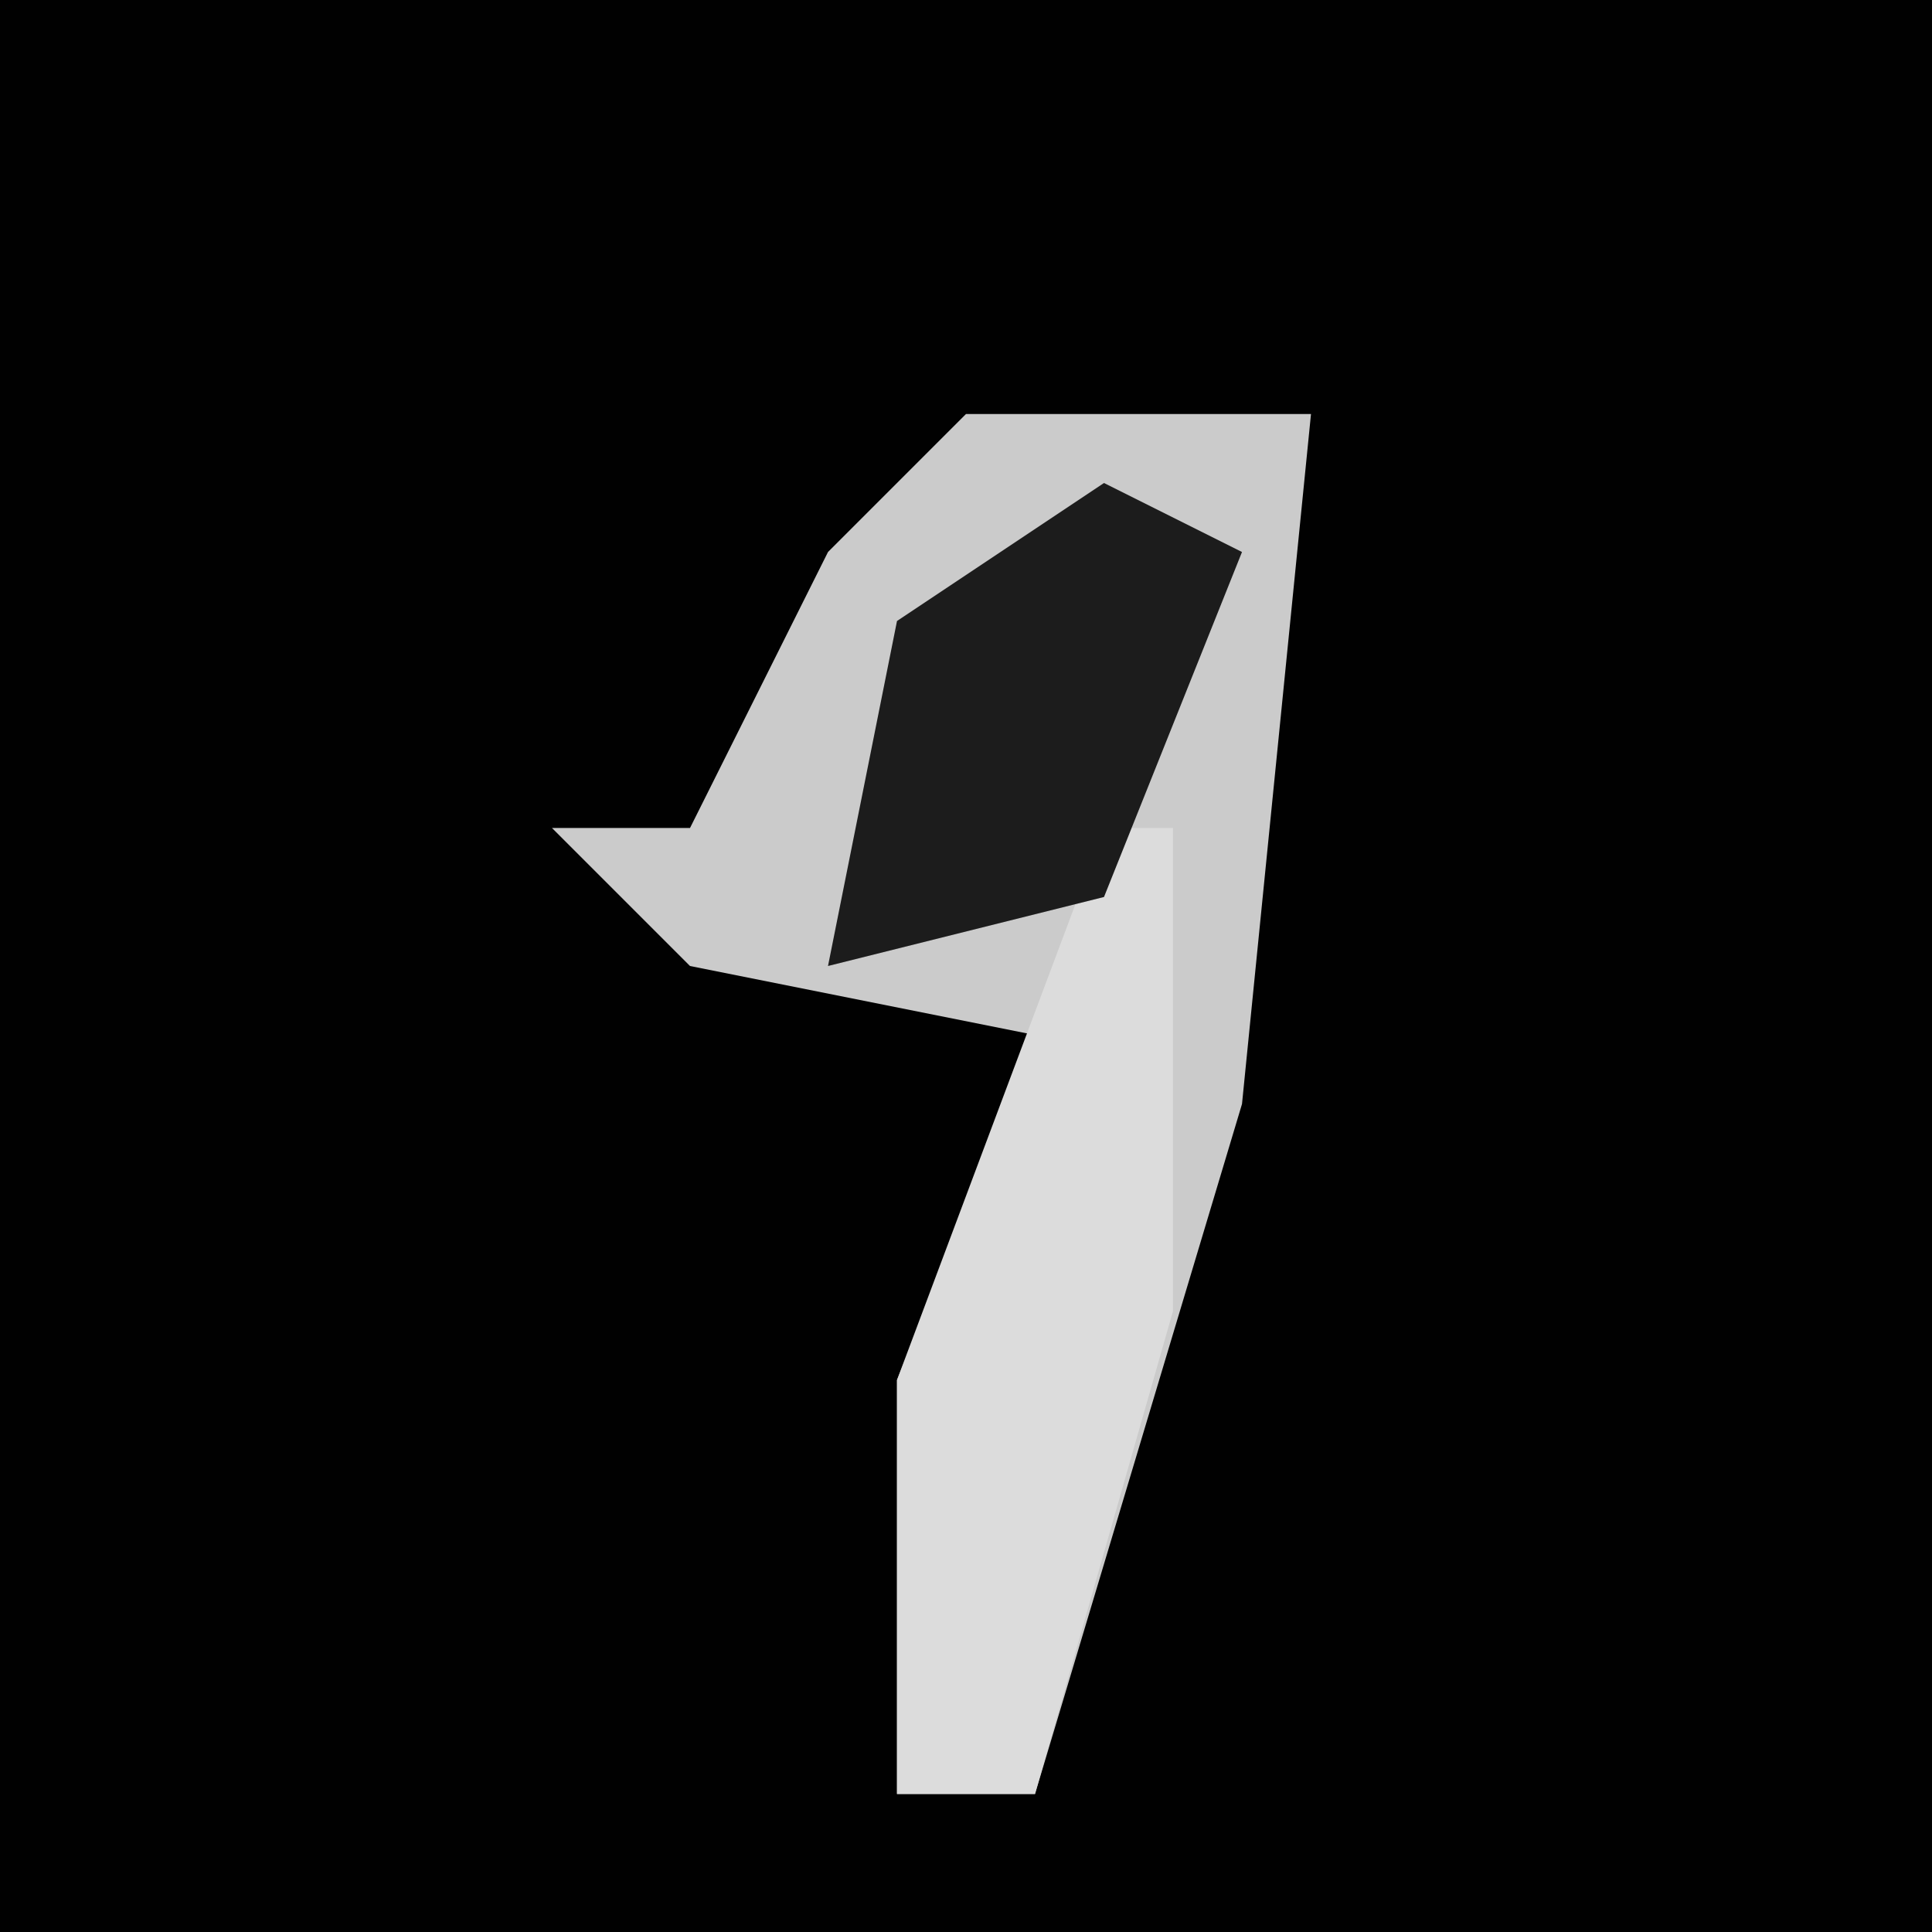 <?xml version="1.0" encoding="UTF-8"?>
<svg version="1.1" xmlns="http://www.w3.org/2000/svg" width="28" height="28">
<path d="M0,0 L28,0 L28,28 L0,28 Z " fill="#010101" transform="translate(0,0)"/>
<path d="M0,0 L5,0 L4,10 L1,20 L-1,20 L-1,14 L1,9 L-4,8 L-6,6 L-4,6 L-2,2 Z " fill="#CBCBCB" transform="translate(14,6)"/>
<path d="M0,0 L1,0 L1,7 L-1,14 L-3,14 L-3,8 Z " fill="#DCDCDC" transform="translate(16,12)"/>
<path d="M0,0 L2,1 L0,6 L-4,7 L-3,2 Z " fill="#1C1C1C" transform="translate(16,7)"/>
</svg>

